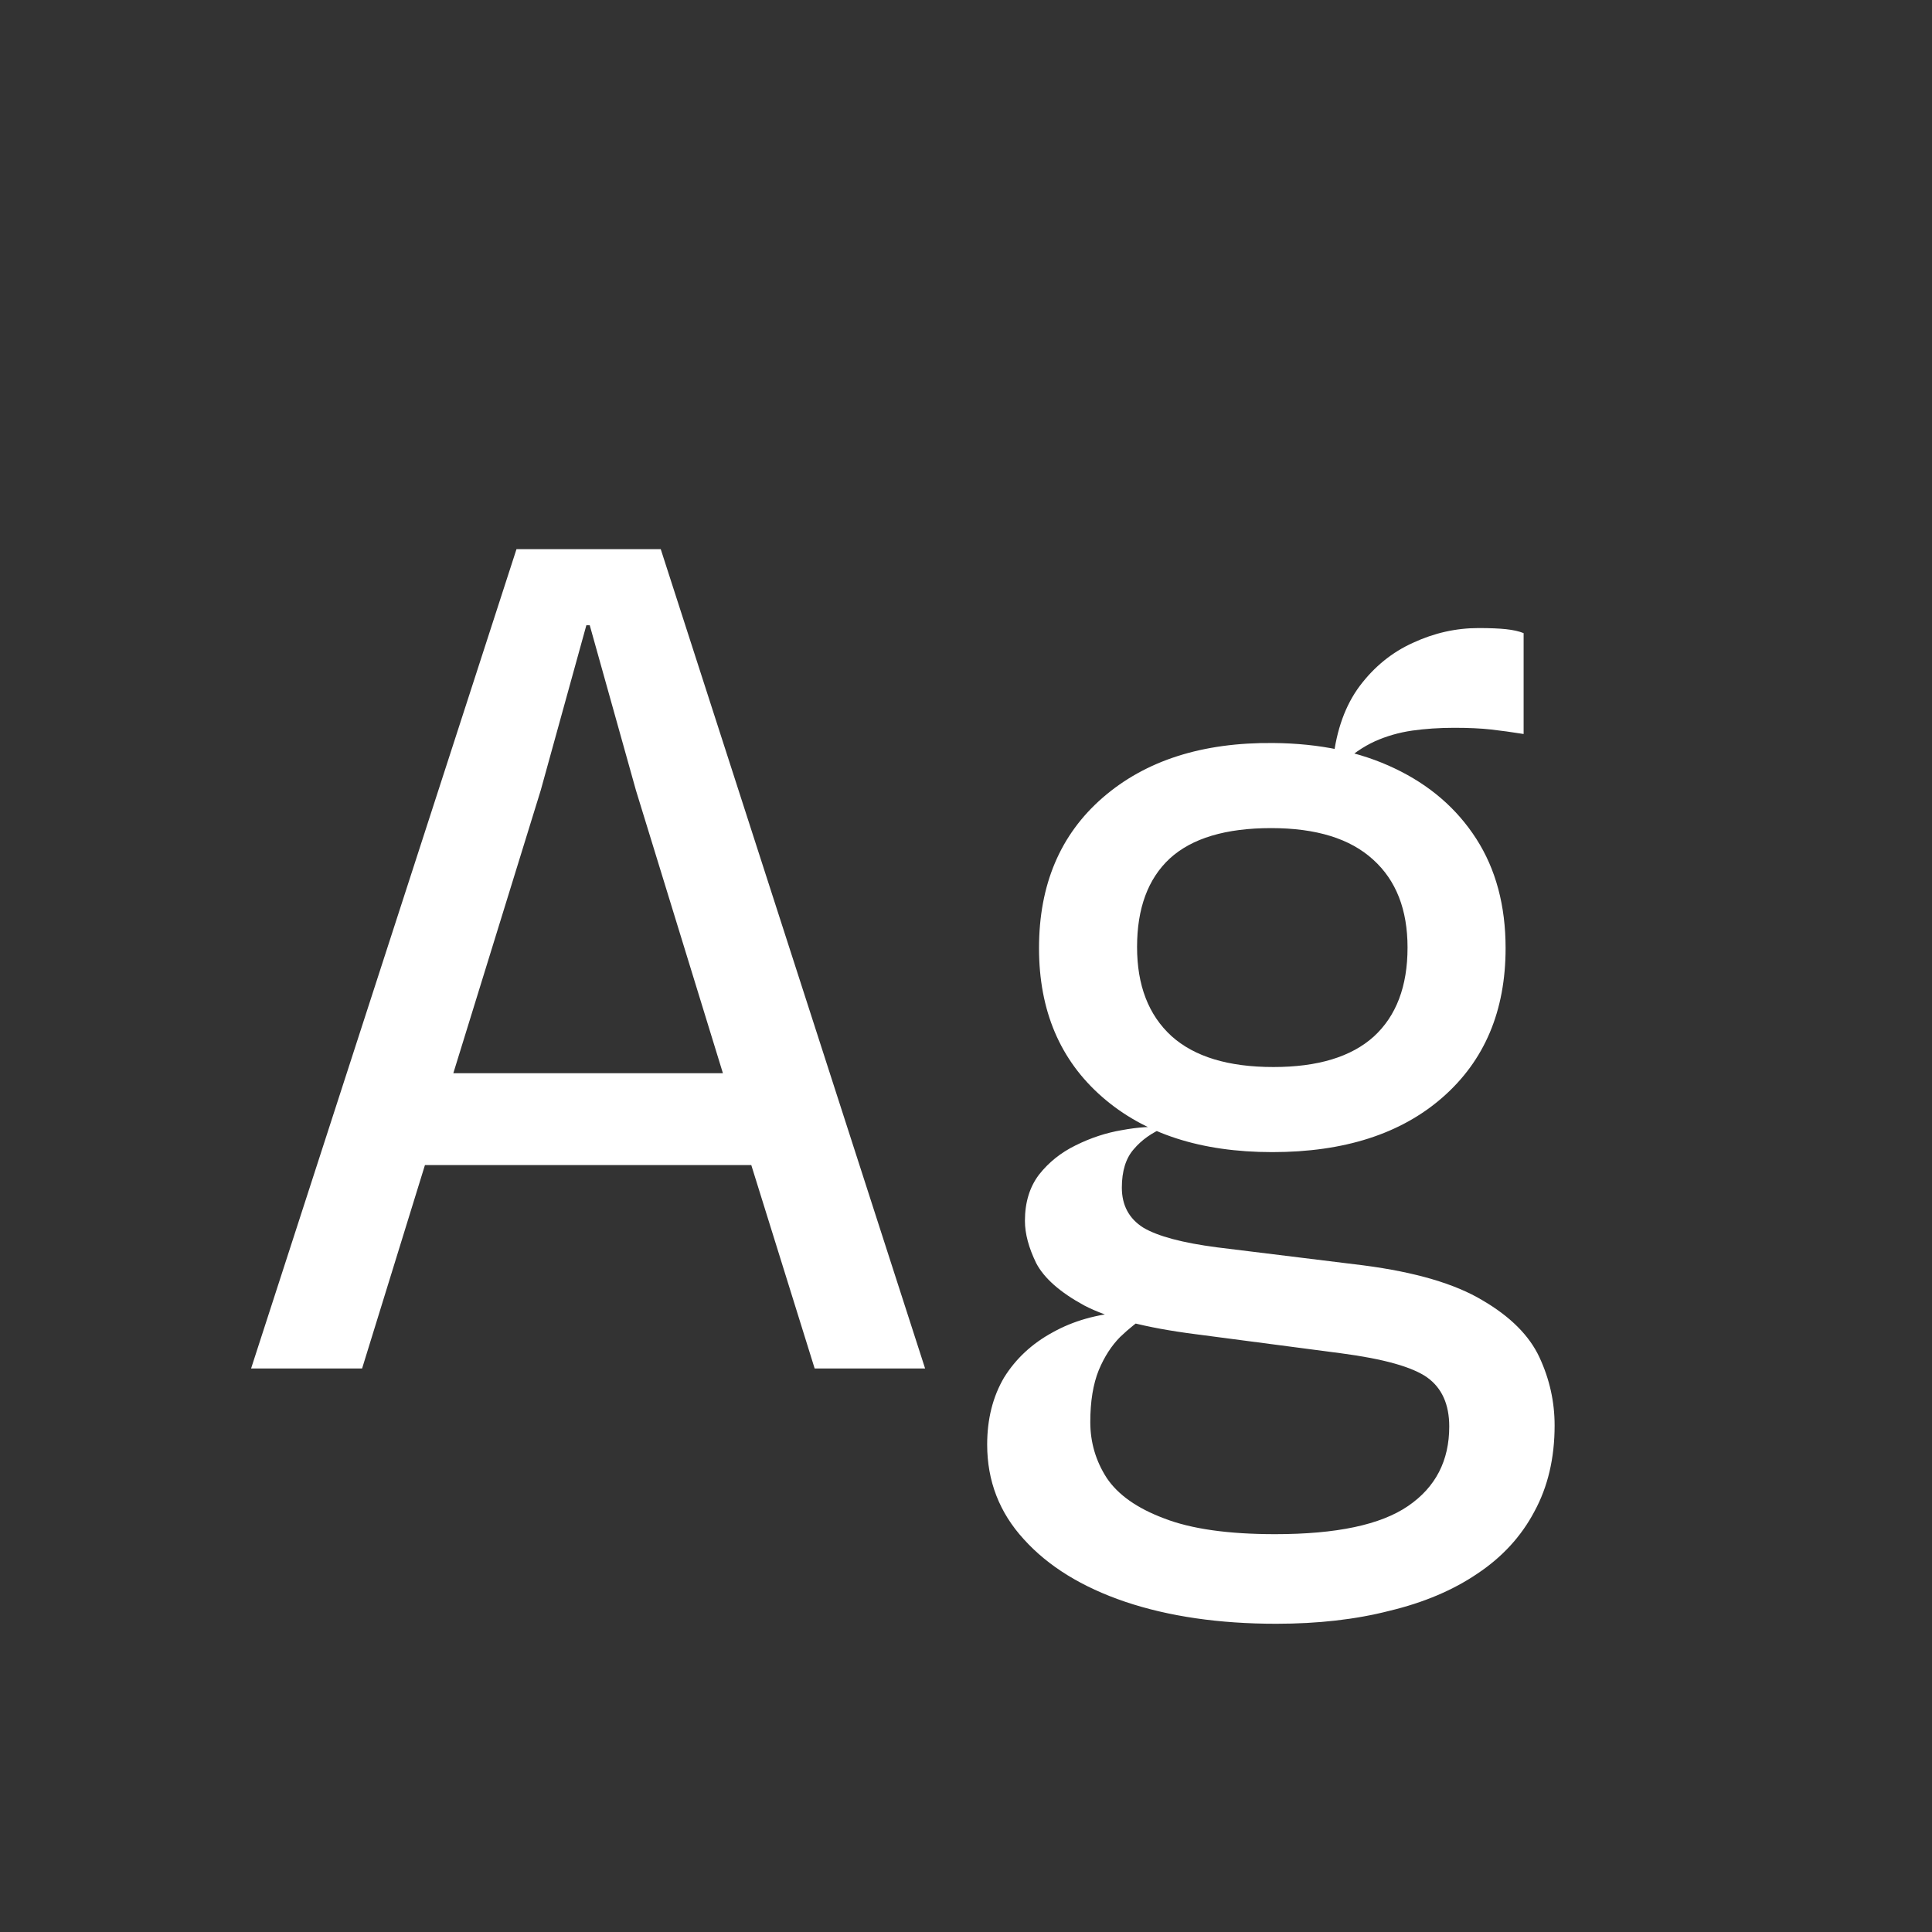 <svg width="24" height="24" viewBox="0 0 24 24" fill="none" xmlns="http://www.w3.org/2000/svg">
<rect x="0" y="0" width="24" height="24" fill="#333333" stroke="none"/>
<path d="M3.119 17L6.416 6.822H8.208L11.492 17H10.12L9.167 13.941L9.916 14.473H4.855L5.345 13.332H9.566L9.146 13.871L7.9 9.818L7.326 7.767H7.284L6.717 9.818L4.498 17H3.119ZM15.854 20.171C15.145 20.171 14.519 20.08 13.978 19.898C13.441 19.716 13.021 19.457 12.718 19.121C12.415 18.79 12.263 18.398 12.263 17.945C12.263 17.628 12.333 17.35 12.473 17.112C12.618 16.879 12.818 16.692 13.075 16.552C13.332 16.408 13.628 16.324 13.964 16.3L14.258 16.335C14.141 16.41 14.027 16.501 13.915 16.608C13.808 16.716 13.719 16.853 13.649 17.021C13.579 17.194 13.544 17.409 13.544 17.665C13.544 17.917 13.612 18.148 13.747 18.358C13.887 18.568 14.125 18.736 14.461 18.862C14.797 18.993 15.257 19.058 15.84 19.058C16.601 19.058 17.151 18.942 17.492 18.708C17.833 18.475 18.003 18.146 18.003 17.721C18.003 17.446 17.912 17.243 17.73 17.112C17.548 16.982 17.191 16.881 16.659 16.811L14.846 16.573C14.23 16.494 13.77 16.375 13.467 16.216C13.168 16.053 12.97 15.878 12.872 15.691C12.779 15.5 12.732 15.325 12.732 15.166C12.732 14.938 12.79 14.746 12.907 14.592C13.028 14.438 13.18 14.317 13.362 14.228C13.549 14.135 13.74 14.072 13.936 14.039C14.137 14.002 14.314 13.99 14.468 14.004C14.309 14.07 14.181 14.161 14.083 14.277C13.985 14.389 13.936 14.548 13.936 14.753C13.936 14.973 14.025 15.138 14.202 15.25C14.384 15.358 14.69 15.439 15.119 15.495L16.939 15.719C17.583 15.803 18.075 15.948 18.416 16.153C18.761 16.354 18.997 16.59 19.123 16.86C19.249 17.131 19.312 17.413 19.312 17.707C19.312 18.113 19.228 18.47 19.06 18.778C18.897 19.086 18.661 19.343 18.353 19.548C18.05 19.754 17.686 19.908 17.261 20.01C16.841 20.118 16.372 20.171 15.854 20.171ZM15.805 14.312C14.918 14.312 14.214 14.084 13.691 13.626C13.168 13.169 12.907 12.553 12.907 11.778C12.907 10.99 13.171 10.367 13.698 9.909C14.23 9.447 14.937 9.221 15.819 9.23C16.393 9.235 16.895 9.34 17.324 9.545C17.758 9.751 18.096 10.042 18.339 10.42C18.582 10.798 18.703 11.251 18.703 11.778C18.703 12.558 18.442 13.176 17.919 13.633C17.401 14.086 16.696 14.312 15.805 14.312ZM15.819 13.255C16.37 13.255 16.785 13.129 17.065 12.877C17.345 12.621 17.485 12.252 17.485 11.771C17.485 11.3 17.343 10.936 17.058 10.679C16.773 10.418 16.351 10.287 15.791 10.287C15.226 10.287 14.806 10.413 14.531 10.665C14.26 10.917 14.125 11.284 14.125 11.764C14.125 12.24 14.267 12.609 14.552 12.87C14.837 13.127 15.259 13.255 15.819 13.255ZM16.652 9.503L16.561 9.433C16.603 9.065 16.713 8.761 16.89 8.523C17.072 8.281 17.294 8.101 17.555 7.984C17.816 7.863 18.087 7.802 18.367 7.802C18.512 7.802 18.626 7.807 18.71 7.816C18.799 7.826 18.871 7.842 18.927 7.865V9.118C18.782 9.095 18.647 9.076 18.521 9.062C18.395 9.048 18.243 9.041 18.066 9.041C17.879 9.041 17.704 9.053 17.541 9.076C17.378 9.1 17.224 9.144 17.079 9.209C16.934 9.275 16.792 9.373 16.652 9.503Z" fill="white"/>
</svg>
